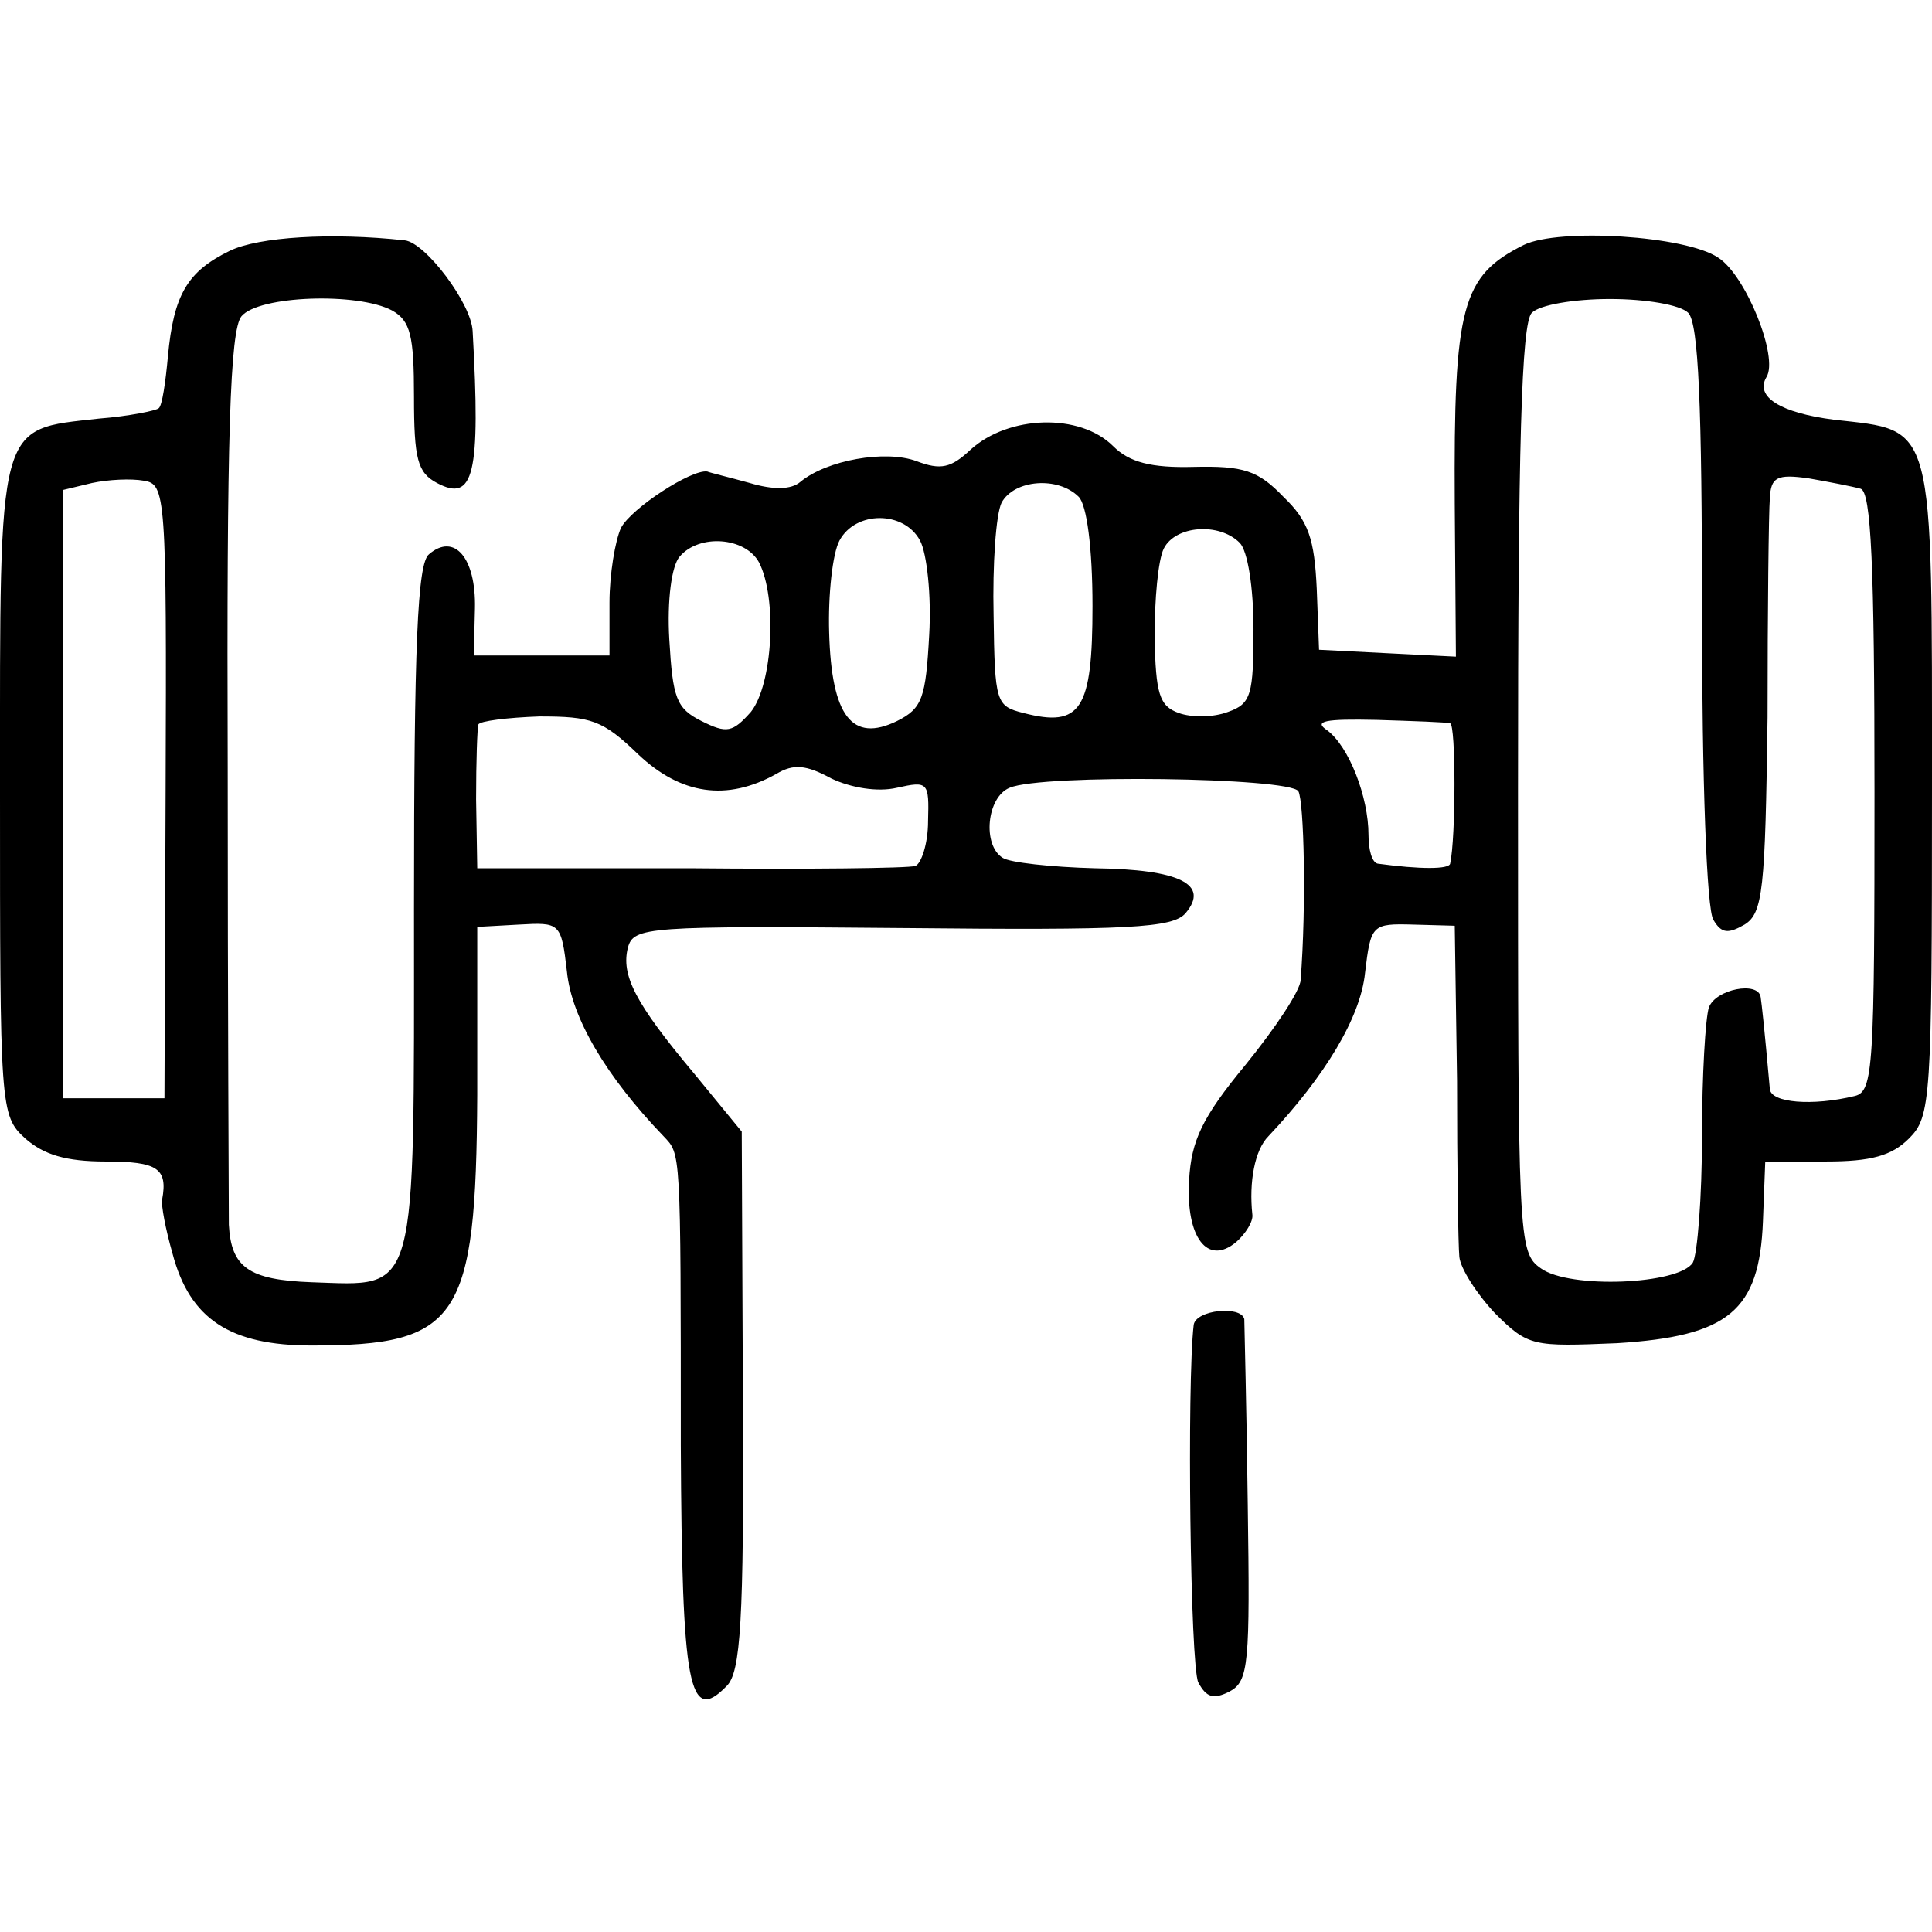 <?xml version="1.0" standalone="no"?>
<!DOCTYPE svg PUBLIC "-//W3C//DTD SVG 20010904//EN"
 "http://www.w3.org/TR/2001/REC-SVG-20010904/DTD/svg10.dtd">
<svg version="1.0" xmlns="http://www.w3.org/2000/svg"
 width="168pt" height="168pt" viewBox="0 0 168 168"
 preserveAspectRatio="xMidYMid meet">
<g transform="translate(0,168) scale(0.1,-0.1)"
fill="#000000" stroke="none">
<path d="M200 1462 c-37 -18 -49 -38 -54 -92 -2 -22 -5 -43 -8 -45 -2 -2 -26
-7 -52 -9 -89 -10 -86 1 -86 -322 0 -278 0 -284 22 -304 16 -14 35 -20 70 -20
45 0 54 -6 49 -33 -1 -5 3 -26 9 -47 15 -57 50 -80 121 -80 128 0 143 22 144
218 l0 146 36 2 c36 2 37 2 42 -41 4 -40 34 -91 84 -143 15 -16 15 -9 15 -269
1 -211 7 -243 40 -209 12 12 15 56 14 248 l-1 234 -41 50 c-52 62 -64 86 -58
110 5 18 16 19 239 17 197 -2 235 0 246 13 21 25 -5 38 -79 39 -38 1 -74 5
-80 9 -18 11 -14 53 6 61 28 12 243 9 251 -3 5 -9 7 -100 2 -164 0 -9 -22 -42
-48 -74 -38 -46 -47 -66 -49 -100 -3 -50 16 -75 41 -54 8 7 15 18 14 24 -3 28
2 56 14 68 49 52 80 103 84 142 5 42 6 43 42 42 l36 -1 2 -135 c0 -74 1 -143
2 -153 1 -10 15 -32 31 -49 29 -29 33 -29 106 -26 97 6 124 28 127 106 l2 52
53 0 c39 0 57 5 72 20 19 19 20 33 20 303 0 324 3 312 -85 322 -47 6 -69 20
-59 37 11 17 -18 89 -42 104 -28 19 -138 26 -169 11 -54 -27 -61 -53 -60 -225
l1 -133 -60 3 -59 3 -2 53 c-2 43 -7 59 -29 80 -22 23 -35 27 -78 26 -37 -1
-56 4 -70 18 -29 29 -91 27 -124 -3 -17 -16 -26 -18 -47 -10 -27 10 -78 1
-101 -18 -8 -7 -24 -7 -44 -1 -18 5 -35 9 -37 10 -14 2 -66 -32 -75 -49 -5
-11 -10 -40 -10 -65 l0 -46 -59 0 -59 0 1 41 c1 44 -18 66 -40 47 -10 -8 -13
-78 -13 -308 0 -342 4 -328 -89 -325 -55 2 -70 13 -72 50 0 11 -1 190 -1 397
-1 289 2 381 12 393 15 18 101 21 131 5 16 -9 19 -22 19 -75 0 -54 3 -66 20
-75 32 -17 38 7 31 132 -1 24 -41 77 -59 79 -64 7 -127 3 -152 -9z m1268 -54
c9 -9 12 -81 12 -262 0 -142 4 -258 10 -266 7 -12 13 -12 27 -4 16 10 18 30
20 180 0 93 1 179 2 191 1 18 6 21 34 17 17 -3 38 -7 45 -9 9 -3 12 -65 12
-264 0 -239 -1 -260 -17 -264 -37 -9 -73 -6 -74 6 -5 56 -7 73 -8 80 -2 14
-39 7 -45 -9 -3 -9 -6 -59 -6 -112 0 -53 -4 -103 -8 -110 -12 -19 -107 -23
-132 -5 -20 14 -20 23 -20 417 0 299 3 405 12 414 7 7 37 12 68 12 31 0 61 -5
68 -12z m-1324 -416 l-1 -267 -44 0 -44 0 0 265 0 264 25 6 c14 3 34 4 45 2
19 -3 20 -11 19 -270z m794 256 c7 -7 12 -44 12 -95 0 -90 -10 -106 -60 -93
-24 6 -25 9 -26 85 -1 44 2 88 7 98 11 20 49 23 67 5z m-138 -38 c6 -11 10
-48 8 -82 -3 -55 -6 -64 -28 -75 -39 -19 -57 4 -59 77 -1 33 3 69 9 80 14 26
56 26 70 0z m278 -2 c7 -7 12 -39 12 -75 0 -57 -2 -65 -22 -72 -13 -5 -32 -5
-43 -1 -17 6 -20 17 -21 66 0 33 3 67 8 77 10 20 48 23 66 5z m-418 -17 c16
-31 12 -106 -7 -130 -16 -18 -21 -19 -43 -8 -22 11 -25 20 -28 71 -2 34 2 64
9 72 17 20 57 17 69 -5z m-105 -167 c37 -35 77 -41 120 -17 15 9 26 8 48 -4
17 -8 40 -12 57 -8 27 6 28 5 27 -29 0 -20 -6 -37 -11 -39 -6 -2 -94 -3 -196
-2 l-185 0 -1 60 c0 33 1 62 2 65 1 3 25 6 53 7 45 0 55 -3 86 -33z m706 27
c5 -1 5 -99 0 -122 -1 -5 -26 -5 -63 0 -5 1 -8 12 -8 25 0 33 -17 77 -36 91
-12 8 -2 10 43 9 32 -1 61 -2 64 -3z"/>
<path d="M1038 528 c-6 -51 -3 -297 4 -311 7 -13 13 -15 27 -8 17 9 18 24 16
163 -1 84 -3 156 -3 161 -3 12 -42 8 -44 -5z"/>
</g>
</svg>
